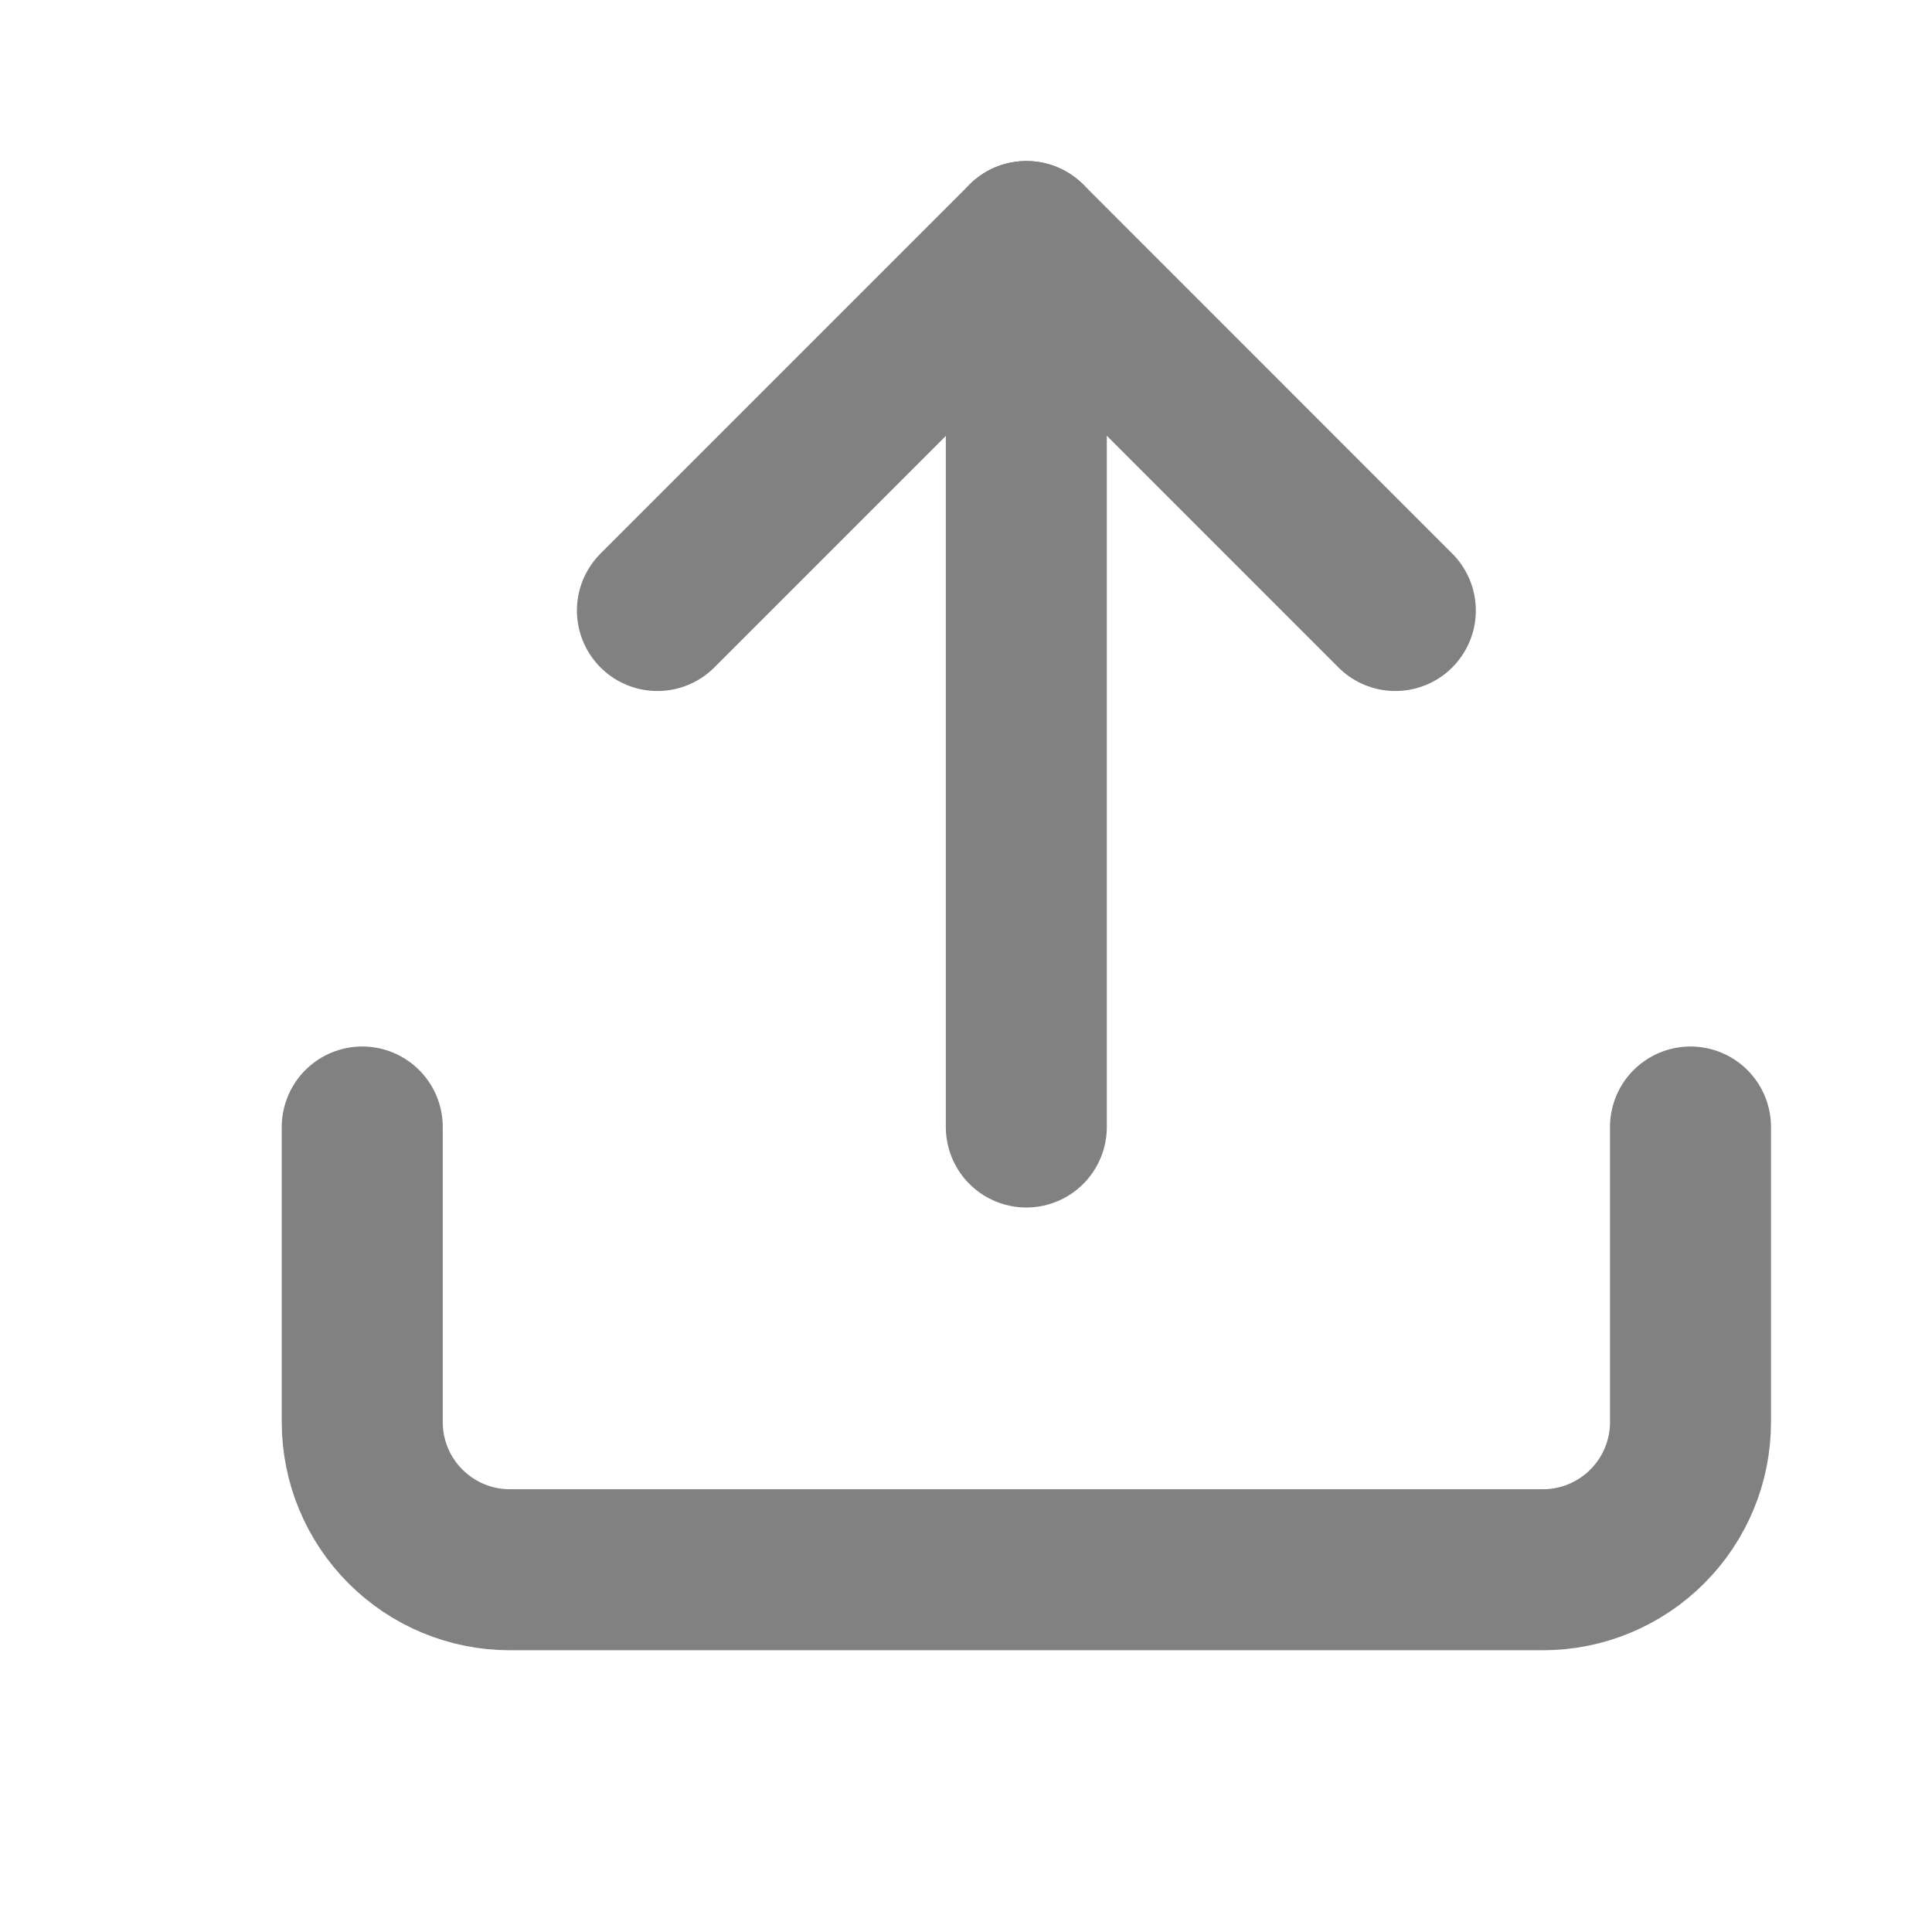 <svg width="18" height="18" viewBox="0 0 18 18" fill="none" xmlns="http://www.w3.org/2000/svg">
<path d="M15.75 10.5V13.25C15.75 13.615 15.605 13.964 15.347 14.222C15.089 14.48 14.74 14.625 14.375 14.625H4.75C4.385 14.625 4.036 14.48 3.778 14.222C3.52 13.964 3.375 13.615 3.375 13.25V10.5" stroke="#818181" stroke-width="1.5" stroke-linecap="round" stroke-linejoin="round"/>
<path d="M13 5.688L9.563 2.25L6.125 5.688" stroke="#818181" stroke-width="1.5" stroke-linecap="round" stroke-linejoin="round"/>
<path d="M9.562 2.25V10.5" stroke="#818181" stroke-width="1.5" stroke-linecap="round" stroke-linejoin="round"/>
</svg>
